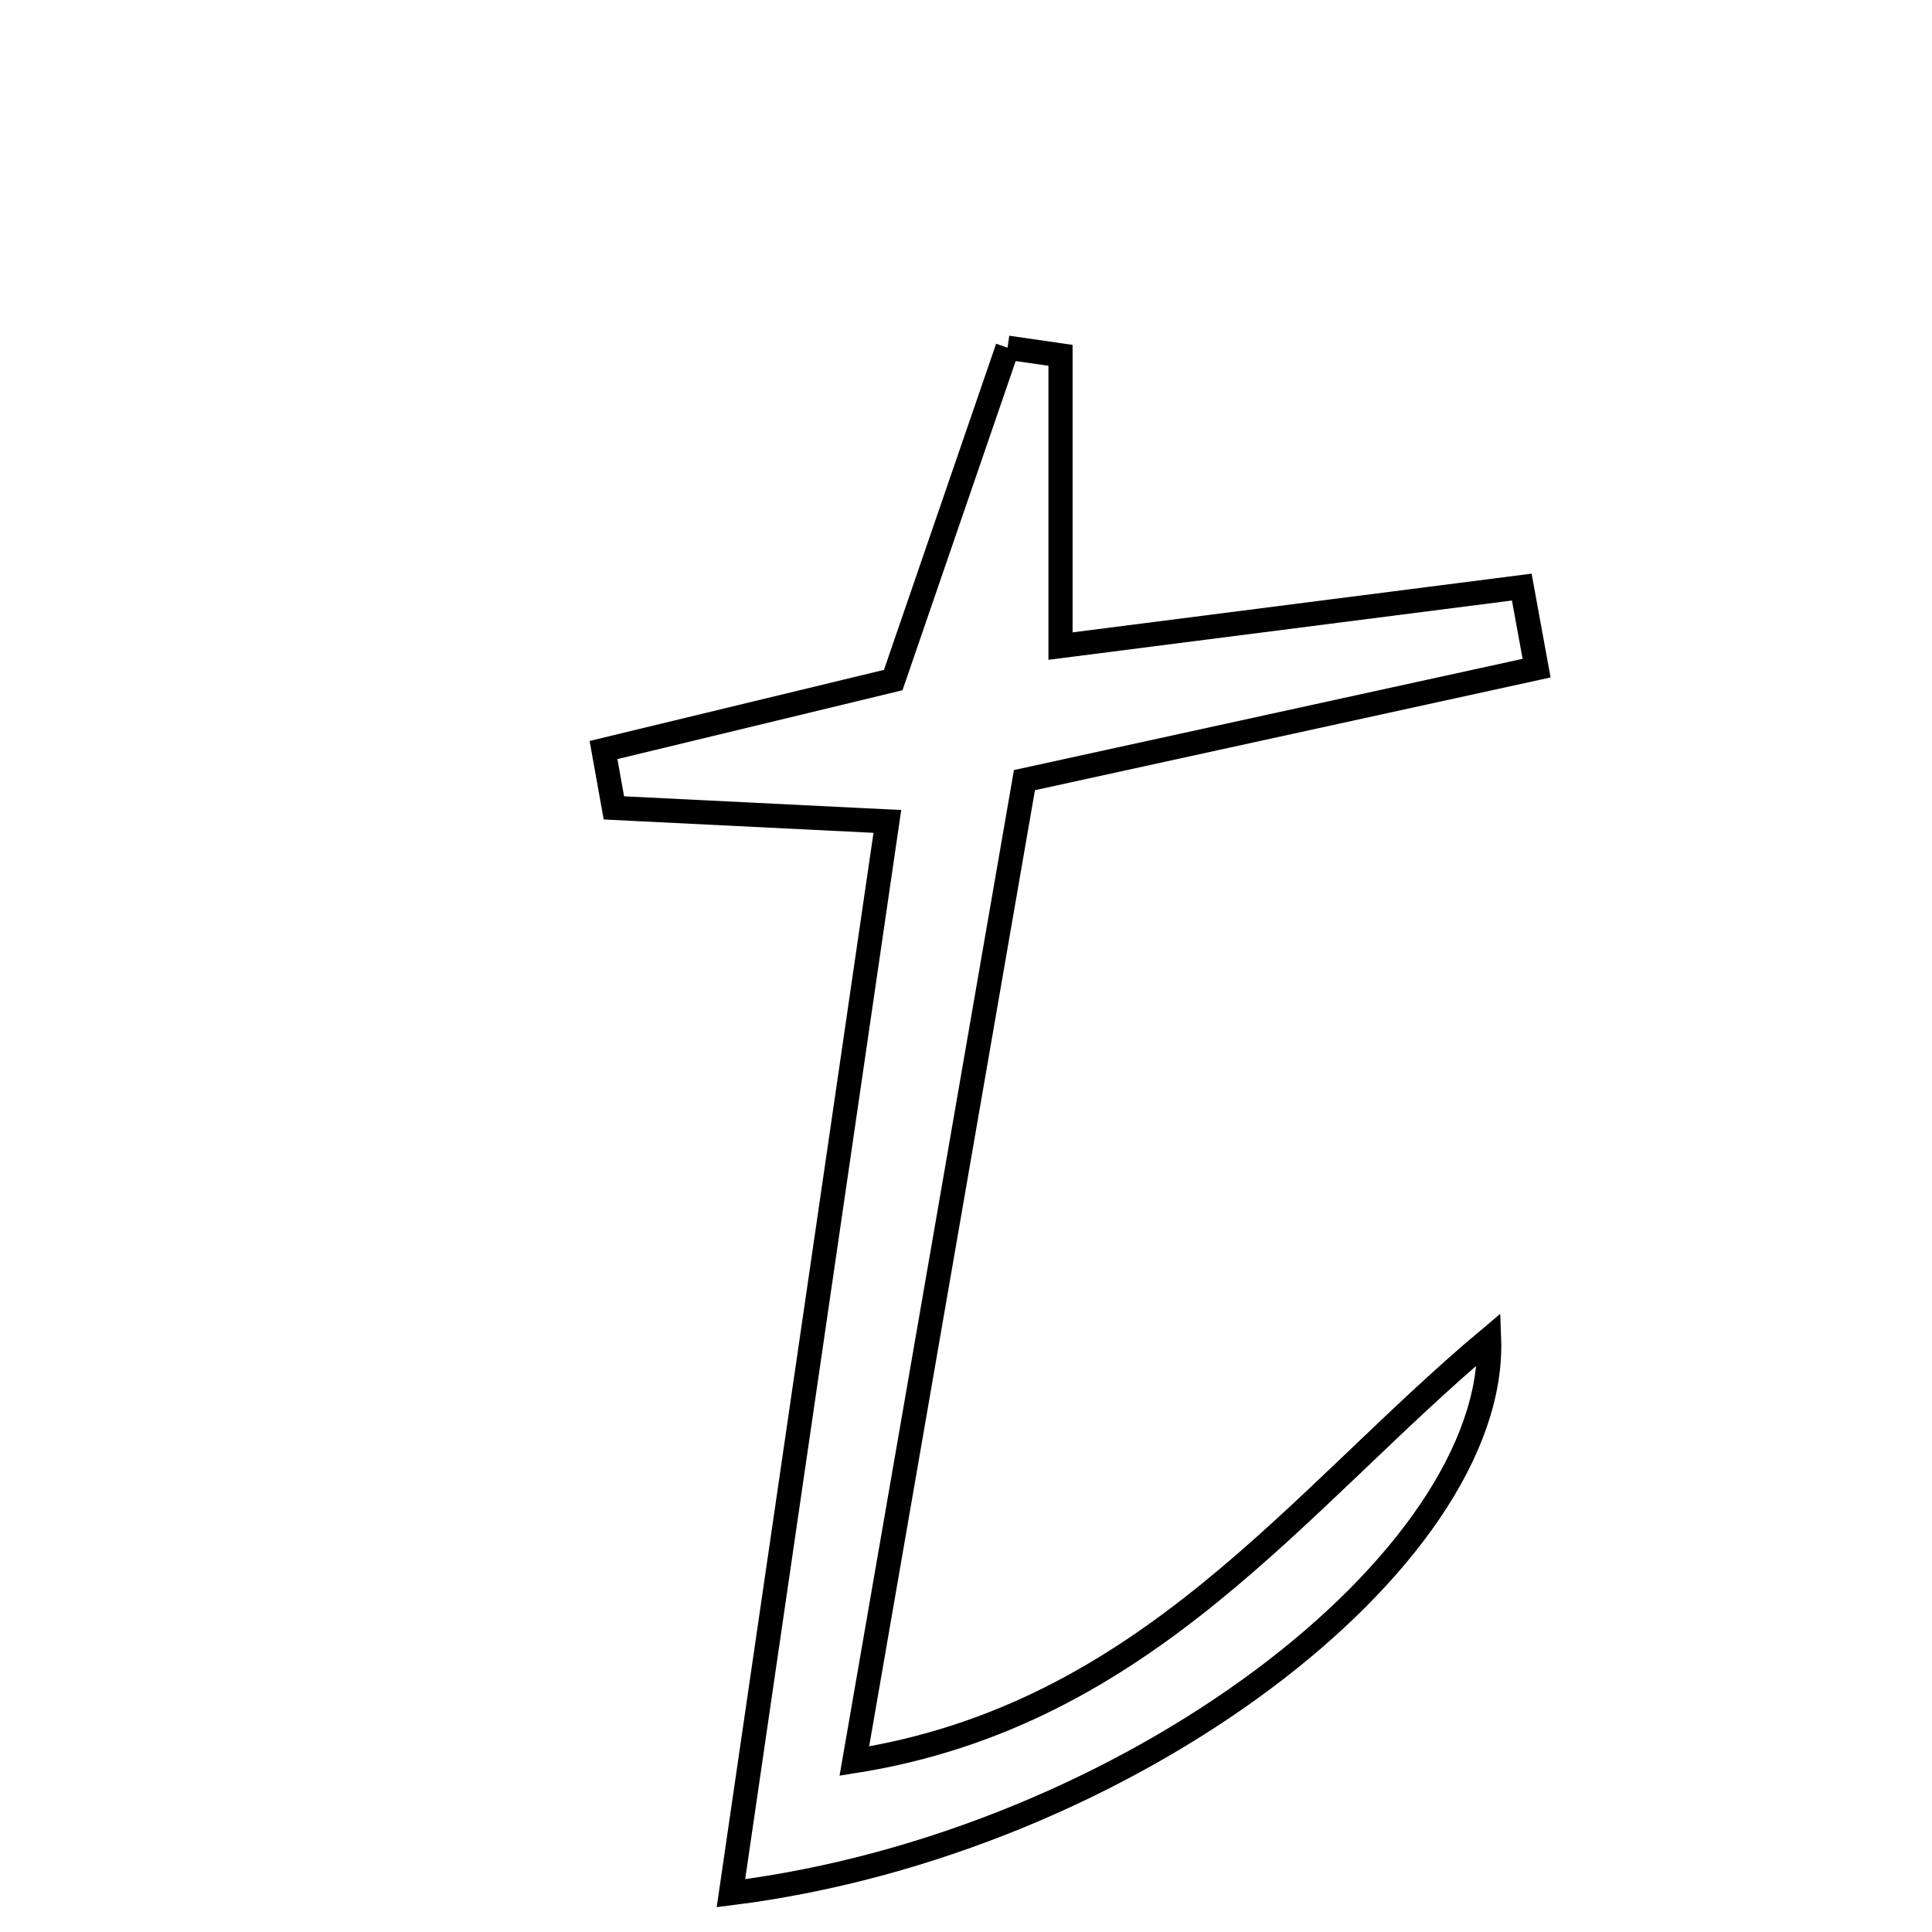 <svg xmlns="http://www.w3.org/2000/svg" viewBox="0.0 0.0 24.0 24.0" height="200px" width="200px"><path fill="none" stroke="black" stroke-width=".3" stroke-opacity="1.0"  filling="0" d="M12.516 4.319 C12.735 4.351 12.955 4.382 13.174 4.414 C13.174 5.55 13.174 6.686 13.174 8.026 C15.31 7.753 17.107 7.523 18.904 7.293 C18.965 7.629 19.026 7.964 19.088 8.3 C17.053 8.744 15.02 9.189 12.726 9.691 C12.048 13.598 11.362 17.557 10.613 21.877 C14.251 21.3 16.121 18.627 18.498 16.633 C18.595 19.363 14.039 22.896 9.08 23.518 C9.752 18.914 10.373 14.658 11.023 10.204 C9.824 10.145 8.725 10.091 7.626 10.036 C7.583 9.796 7.54 9.556 7.497 9.317 C8.622 9.045 9.747 8.773 11.096 8.448 C11.546 7.139 12.031 5.729 12.516 4.319"></path></svg>